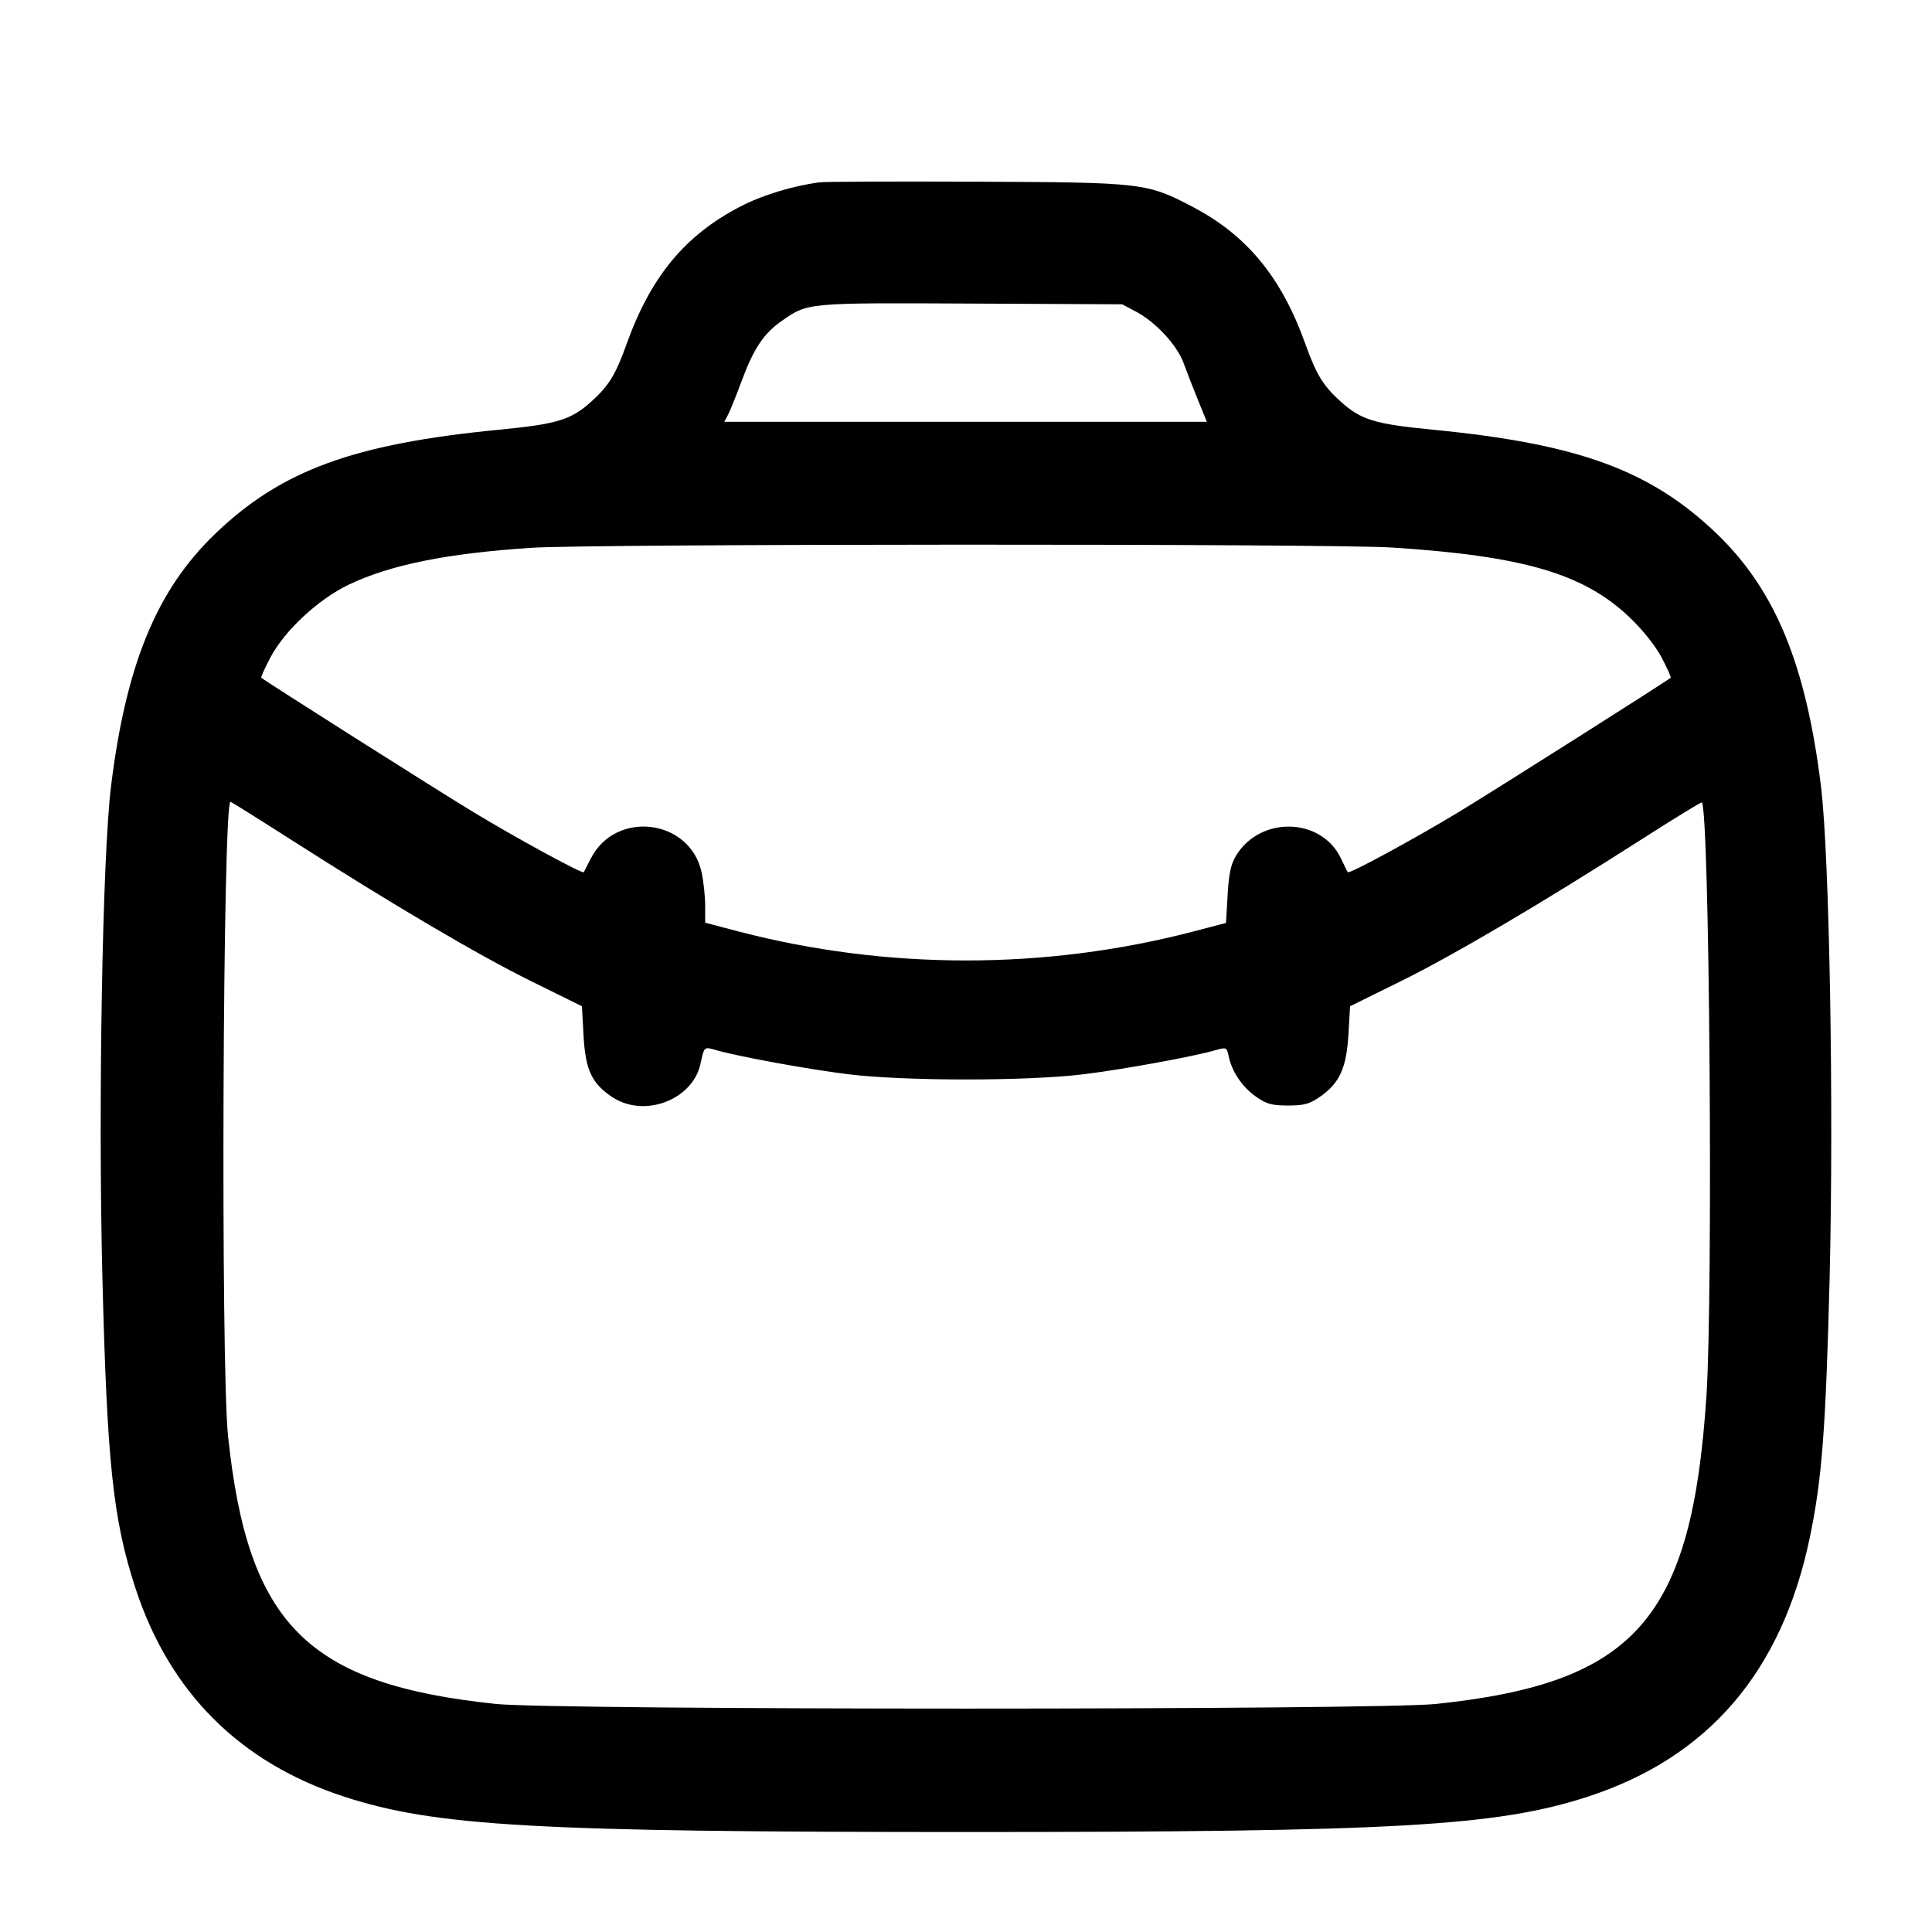 <svg width="24" height="24" viewBox="0 0 24 24" fill="none" xmlns="http://www.w3.org/2000/svg"><path d="M10.180 2.265 C 9.849 2.309,9.470 2.424,9.200 2.564 C 8.510 2.920,8.082 3.438,7.782 4.279 C 7.649 4.651,7.563 4.791,7.354 4.981 C 7.093 5.217,6.929 5.267,6.200 5.338 C 4.390 5.514,3.495 5.842,2.673 6.631 C 1.947 7.328,1.565 8.255,1.379 9.770 C 1.272 10.640,1.218 13.733,1.272 15.870 C 1.330 18.176,1.404 18.875,1.682 19.727 C 2.105 21.022,2.978 21.895,4.273 22.318 C 5.404 22.687,6.648 22.758,12.000 22.758 C 17.335 22.758,18.598 22.686,19.727 22.318 C 21.224 21.829,22.134 20.767,22.482 19.100 C 22.633 18.376,22.680 17.761,22.728 15.890 C 22.781 13.768,22.727 10.632,22.621 9.770 C 22.435 8.255,22.053 7.329,21.327 6.631 C 20.505 5.842,19.610 5.514,17.800 5.338 C 17.071 5.267,16.907 5.217,16.646 4.981 C 16.437 4.791,16.351 4.651,16.218 4.279 C 15.922 3.449,15.494 2.927,14.822 2.573 C 14.246 2.271,14.205 2.266,12.140 2.257 C 11.128 2.253,10.246 2.256,10.180 2.265 M14.115 3.873 C 14.360 4.004,14.621 4.287,14.703 4.510 C 14.741 4.615,14.822 4.821,14.882 4.970 L 14.992 5.240 11.995 5.240 L 8.997 5.240 9.042 5.156 C 9.067 5.110,9.146 4.915,9.217 4.722 C 9.364 4.326,9.491 4.138,9.719 3.981 C 10.037 3.760,10.026 3.761,12.060 3.771 L 13.940 3.780 14.115 3.873 M17.301 6.802 C 18.925 6.908,19.667 7.125,20.236 7.662 C 20.400 7.817,20.559 8.015,20.638 8.162 C 20.709 8.296,20.761 8.412,20.754 8.419 C 20.715 8.456,18.551 9.828,18.110 10.094 C 17.559 10.427,16.764 10.858,16.743 10.835 C 16.736 10.827,16.699 10.751,16.660 10.668 C 16.421 10.156,15.663 10.130,15.358 10.624 C 15.291 10.732,15.265 10.850,15.250 11.116 L 15.230 11.465 14.825 11.571 C 12.984 12.052,11.014 12.051,9.170 11.570 L 8.760 11.462 8.760 11.253 C 8.760 11.138,8.740 10.951,8.716 10.838 C 8.573 10.172,7.649 10.057,7.339 10.665 C 7.295 10.750,7.256 10.827,7.252 10.835 C 7.238 10.860,6.423 10.416,5.890 10.094 C 5.449 9.828,3.285 8.456,3.246 8.419 C 3.239 8.412,3.291 8.296,3.362 8.162 C 3.539 7.830,3.955 7.444,4.328 7.265 C 4.844 7.017,5.550 6.874,6.600 6.805 C 7.353 6.755,16.541 6.752,17.301 6.802 M3.609 10.427 C 4.863 11.229,5.945 11.867,6.599 12.189 L 7.229 12.500 7.249 12.866 C 7.272 13.290,7.351 13.460,7.607 13.629 C 8.002 13.891,8.602 13.665,8.701 13.218 C 8.749 12.999,8.746 13.002,8.888 13.043 C 9.167 13.124,10.042 13.284,10.540 13.345 C 11.241 13.431,12.759 13.431,13.460 13.345 C 13.956 13.284,14.833 13.124,15.110 13.043 C 15.231 13.008,15.241 13.013,15.261 13.113 C 15.300 13.306,15.427 13.498,15.594 13.617 C 15.731 13.715,15.796 13.733,16.000 13.733 C 16.204 13.733,16.269 13.715,16.408 13.617 C 16.643 13.450,16.726 13.264,16.751 12.848 L 16.771 12.500 17.401 12.189 C 18.056 11.866,19.137 11.229,20.395 10.425 C 20.798 10.167,21.134 9.961,21.141 9.968 C 21.236 10.064,21.282 16.061,21.198 17.341 C 21.016 20.111,20.317 20.907,17.840 21.167 C 17.116 21.244,6.884 21.244,6.160 21.167 C 3.818 20.921,3.079 20.182,2.833 17.840 C 2.740 16.957,2.767 9.960,2.863 9.960 C 2.871 9.960,3.207 10.170,3.609 10.427 " stroke="none" fill-rule="evenodd" fill="black"></path></svg>